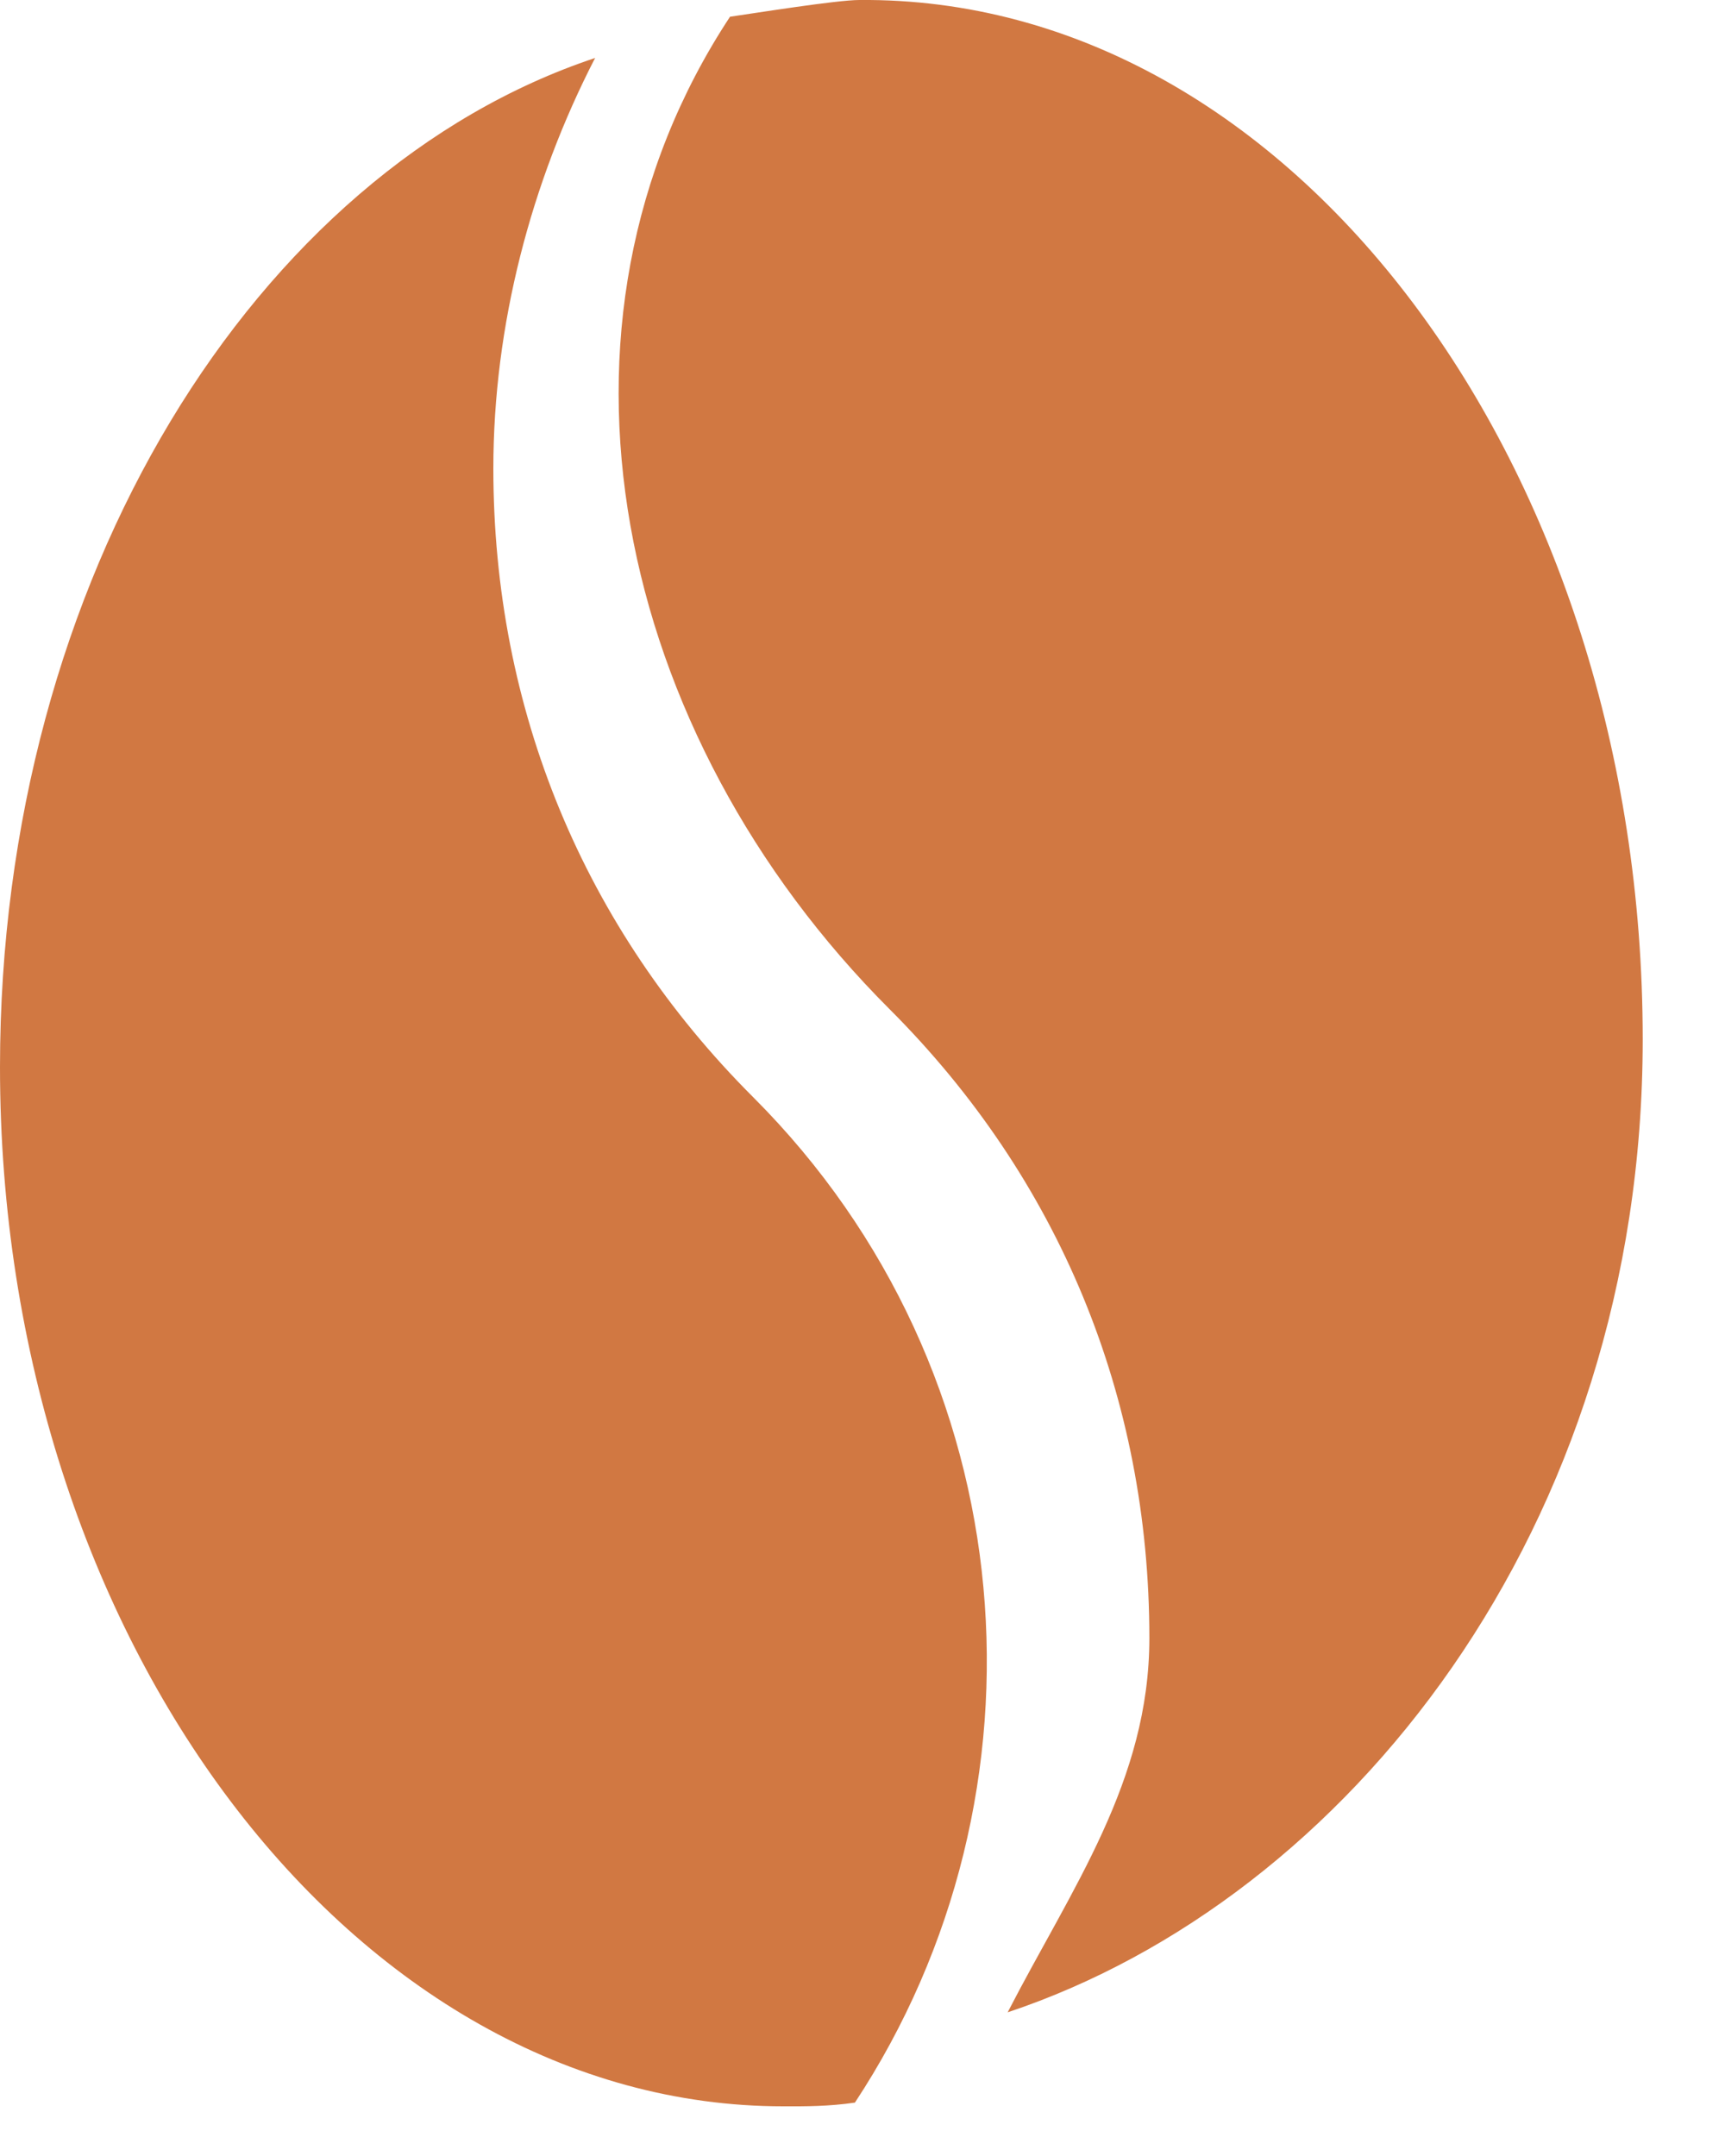 <svg width="20" height="25" viewBox="0 0 20 25" fill="none" xmlns="http://www.w3.org/2000/svg">
<path d="M9.912 24.381C12.27 20.801 11.92 15.911 8.733 12.723C6.768 10.759 5.72 8.226 5.72 5.432C5.72 3.772 6.157 2.113 6.9 0.672C2.97 1.982 0 6.698 0 12.374C0 19.011 4.105 24.424 9.082 24.424C9.344 24.425 9.606 24.425 9.912 24.381Z" fill="#D17842"/>
<path d="M9.964 0C9.702 0 8.77 0.15 8.464 0.194C6.106 3.774 7.126 8.514 10.314 11.702C12.279 13.667 13.326 16.199 13.326 18.994C13.326 20.653 12.425 21.894 11.683 23.334C15.613 22.024 19.046 17.727 19.046 12.051C19.046 5.415 14.986 -0.044 9.964 0Z" fill="#D17842"/>
</svg>
